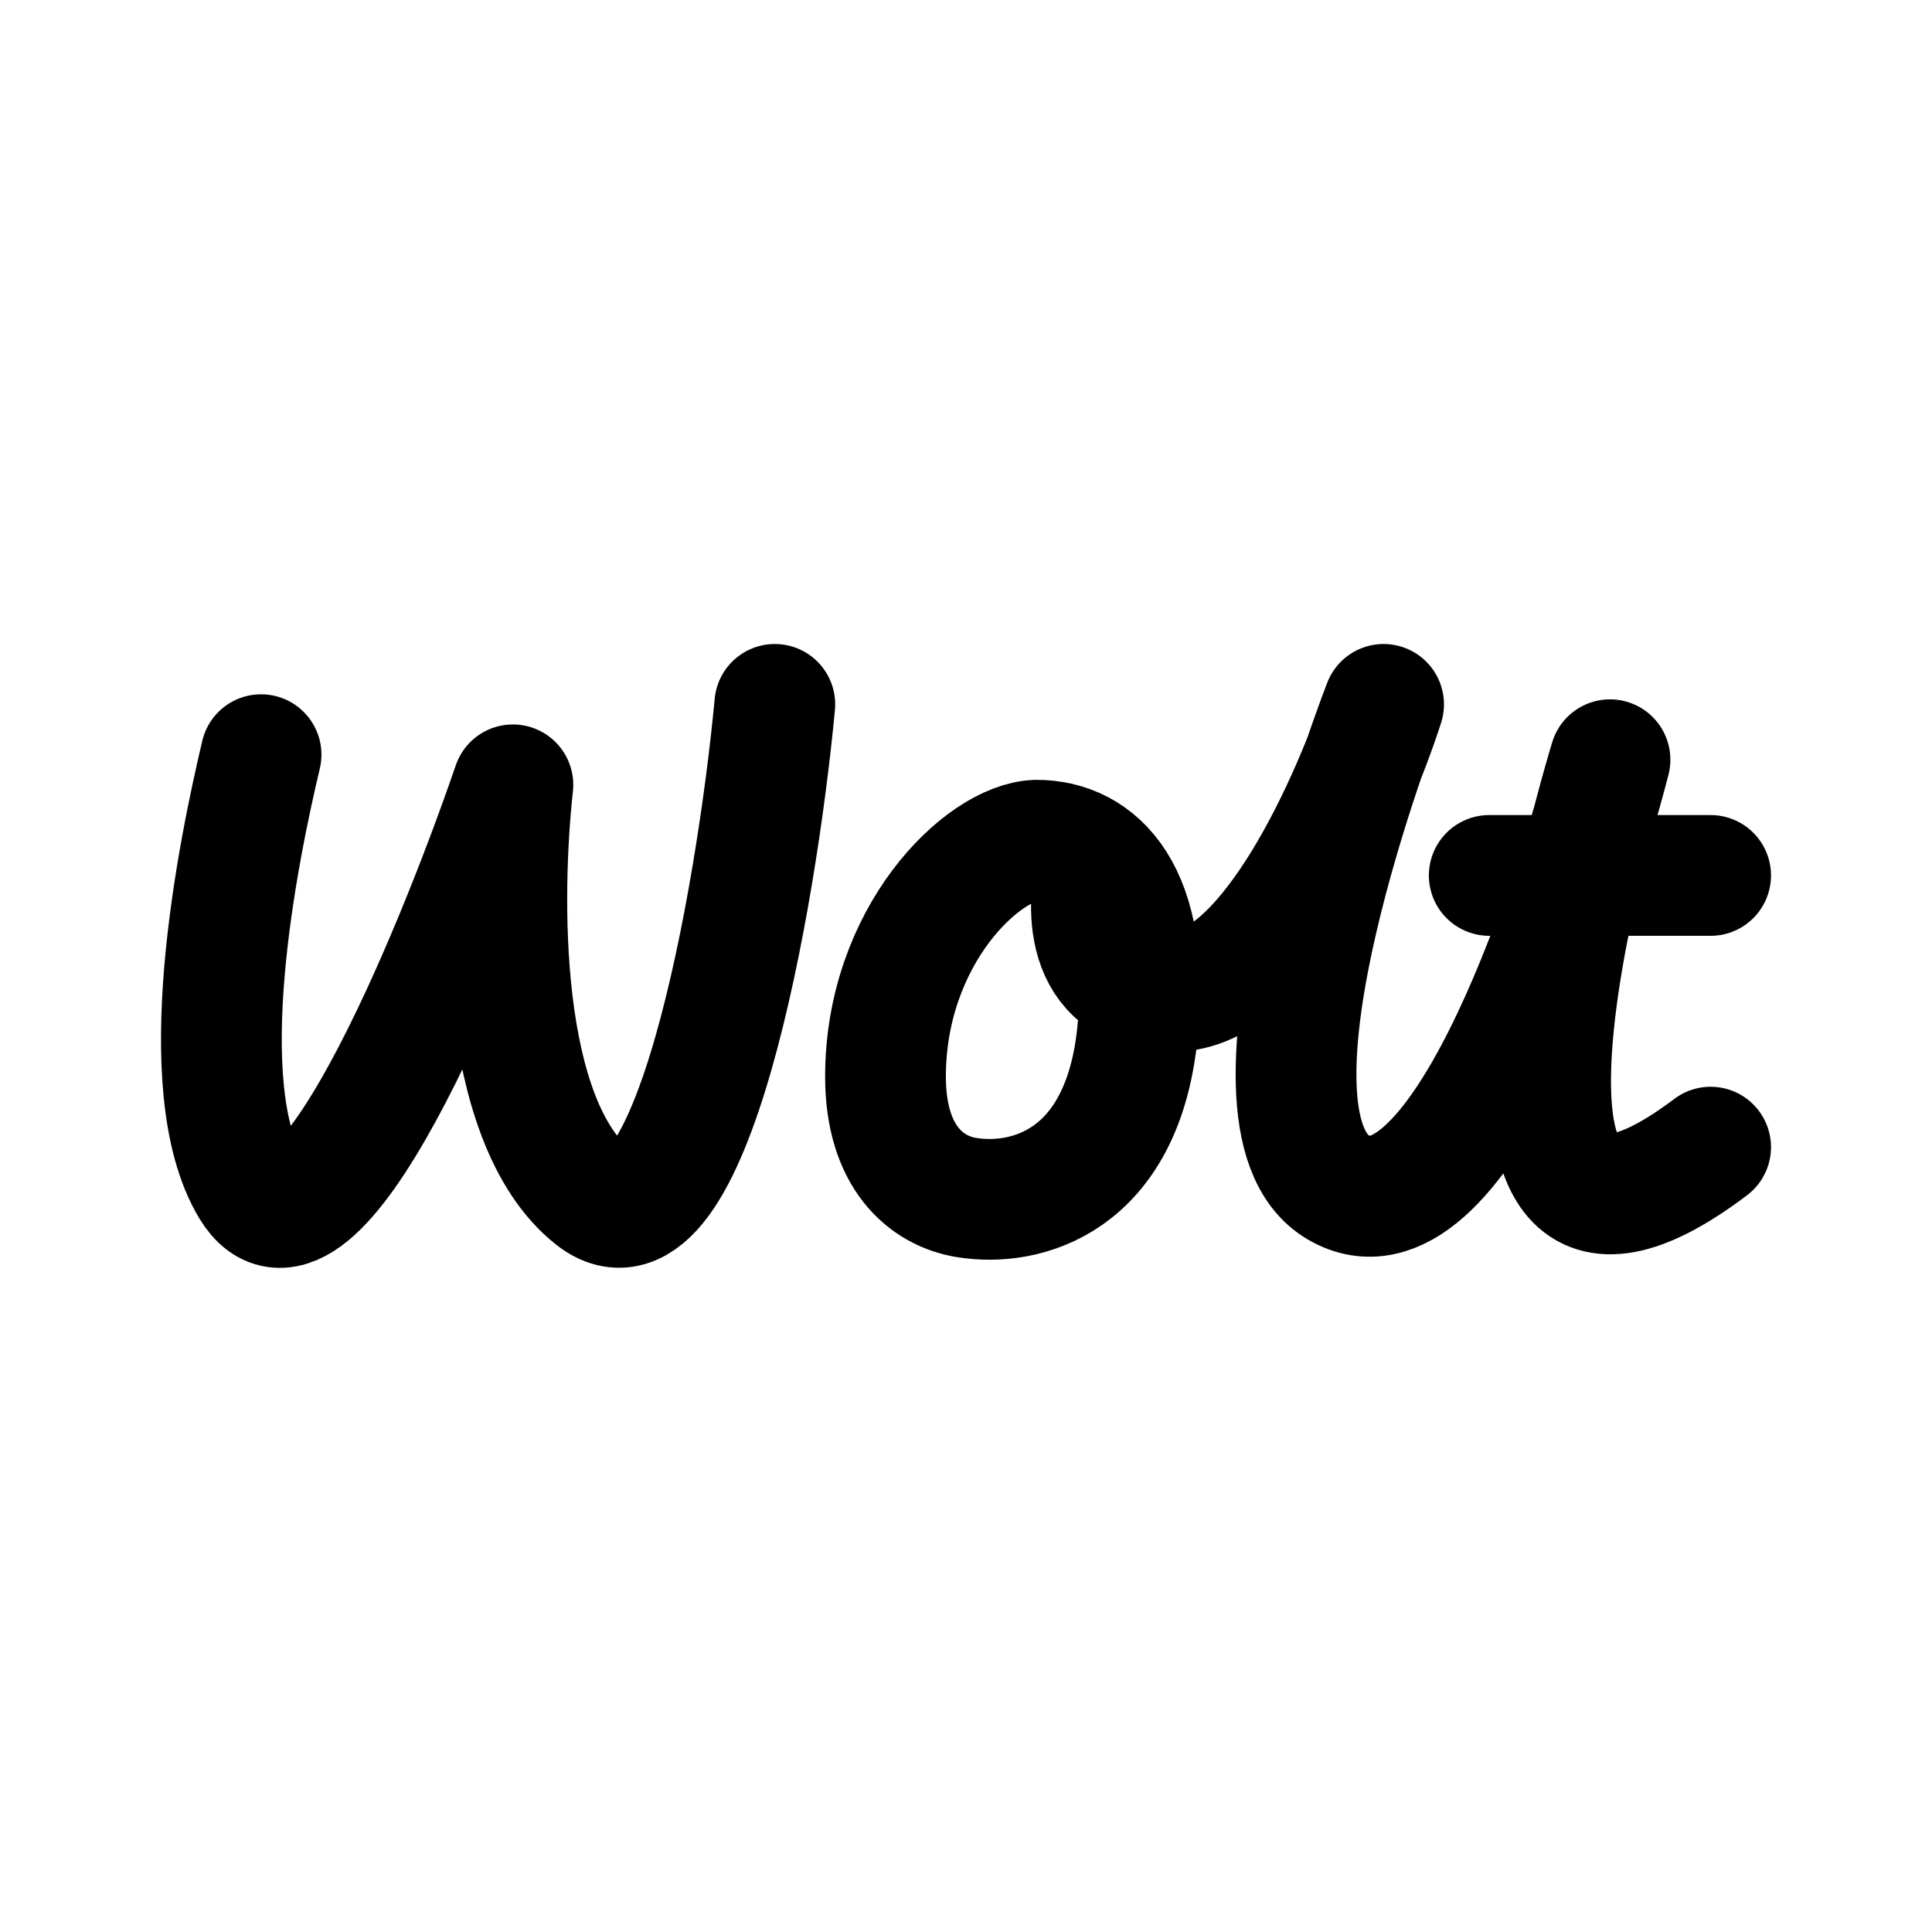 <svg width="192" height="192" viewBox="0 0 192 192" fill="none" xmlns="http://www.w3.org/2000/svg"><path d="M25.944 74.998c-2.336 9.829-7.008 32.985-1.001 42.98 6.266 10.428 19.855-21.99 26.028-39.982-1.168 10.662-1.601 33.385 8.01 40.982C68.59 126.575 75.164 89.491 77 70m11 37c0-14 9.667-23.333 15-23.5 6 0 11.6 5.1 10 19.5-1.6 14.4-11 17-17 16-3.946-.658-8-4-8-12Z" stroke="#000" stroke-width="12" stroke-linecap="round" stroke-linejoin="round"/><path d="M109 86c-1.167 4.333-1.2 12.9 8 12.5 9.2-.4 17.5-19.167 20.5-28.5 0 0-16.1 41.2-4.5 48 11.6 6.8 23-27 27-42.5 0 0-18.5 60 10 38.5m-22-27h22" stroke="#000" stroke-width="12" stroke-linecap="round" stroke-linejoin="round"/></svg>